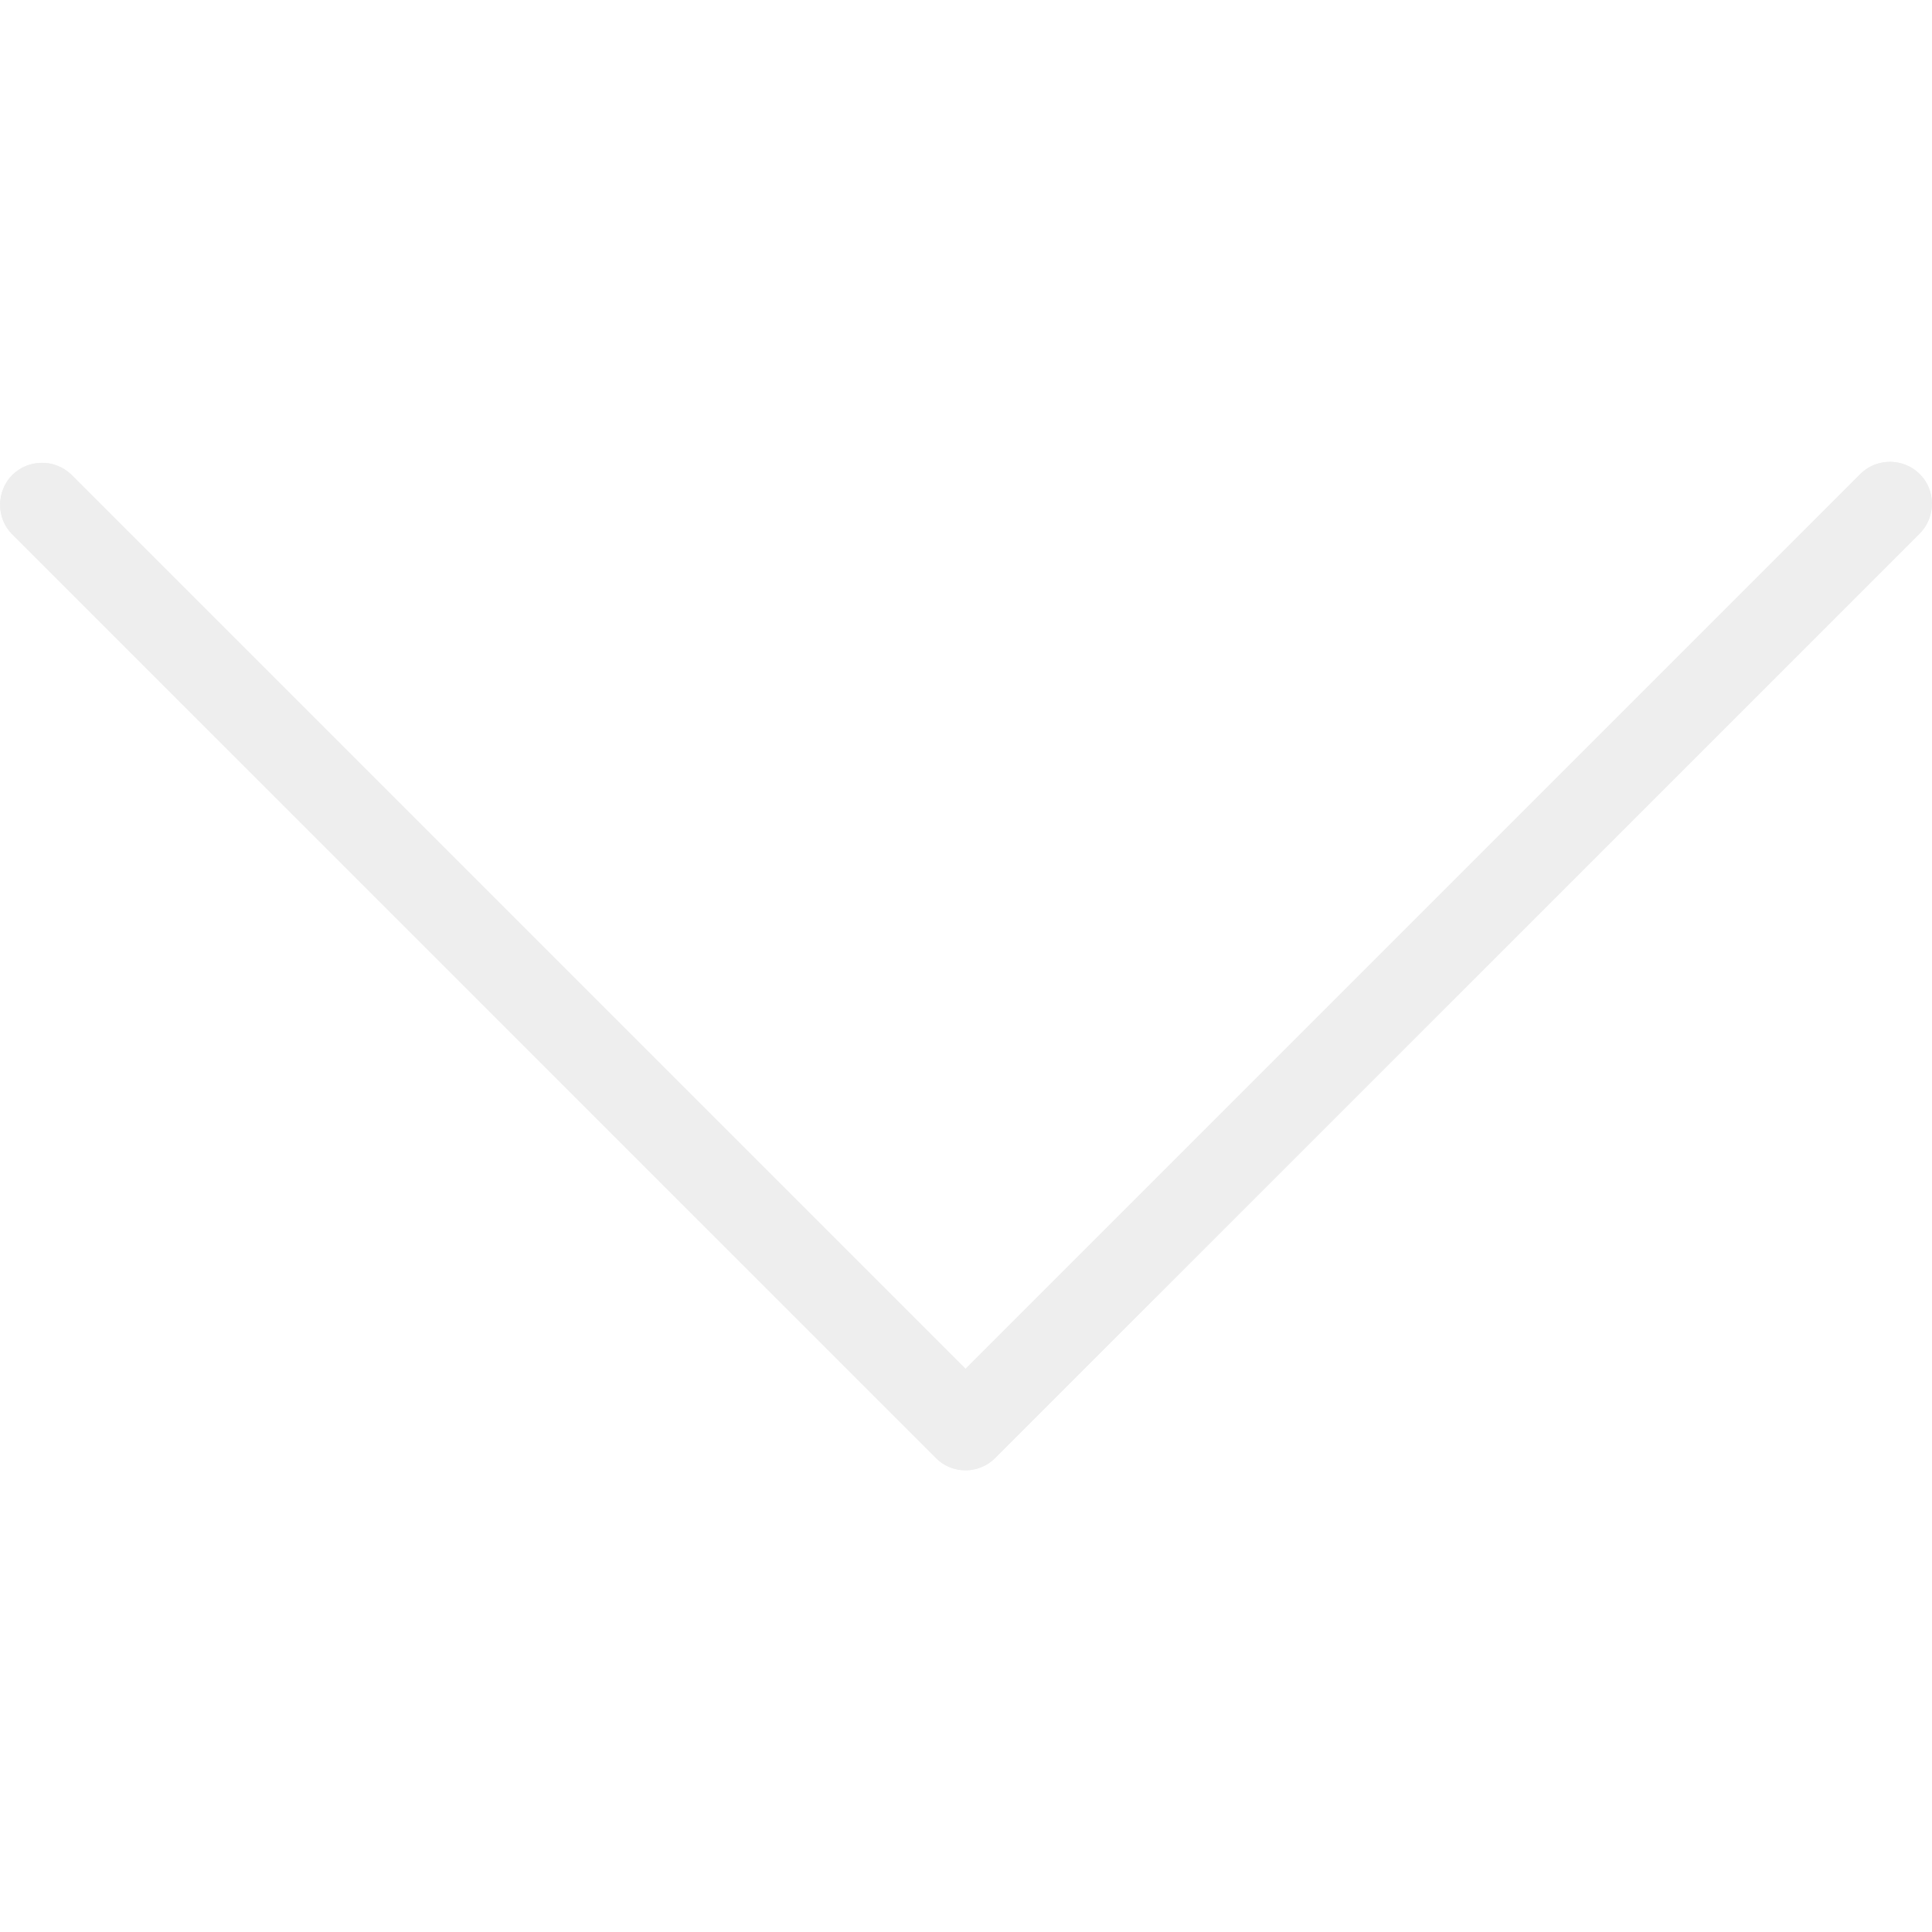 <?xml version="1.0" encoding="UTF-8"?>
<svg xmlns="http://www.w3.org/2000/svg" xmlns:xlink="http://www.w3.org/1999/xlink" width="16px" height="16px" viewBox="0 0 16 16" version="1.1">
<g id="surface1">
    <rect width="100%" height="100%" fill="white" />
    <path style=" stroke:none;fill-rule:nonzero;fill:rgb(93.333%,93.333%,93.333%);fill-opacity:1;" d="M 15.402 3.93 L 7.996 11.336 L 0.59 3.93 C 0.453 3.797 0.23 3.801 0.098 3.938 C -0.031 4.074 -0.031 4.289 0.098 4.422 L 7.75 12.074 C 7.887 12.211 8.105 12.211 8.242 12.074 L 15.895 4.422 C 16.031 4.289 16.035 4.066 15.902 3.93 C 15.77 3.793 15.547 3.789 15.41 3.922 C 15.406 3.926 15.406 3.926 15.402 3.93 Z M 15.402 3.93 "/>
<path style=" stroke:none;fill-rule:nonzero;fill:rgb(93.333%,93.333%,93.333%);fill-opacity:1;" d="M 7.996 12.176 C 7.902 12.176 7.816 12.141 7.75 12.074 L 0.098 4.422 C -0.035 4.285 -0.031 4.062 0.105 3.93 C 0.242 3.801 0.453 3.801 0.59 3.93 L 7.996 11.336 L 15.402 3.93 C 15.535 3.793 15.754 3.789 15.895 3.922 C 16.031 4.055 16.035 4.273 15.902 4.414 C 15.898 4.418 15.895 4.418 15.895 4.422 L 8.242 12.074 C 8.176 12.141 8.086 12.176 7.996 12.176 Z M 7.996 12.176 "/>
</g>
</svg>
